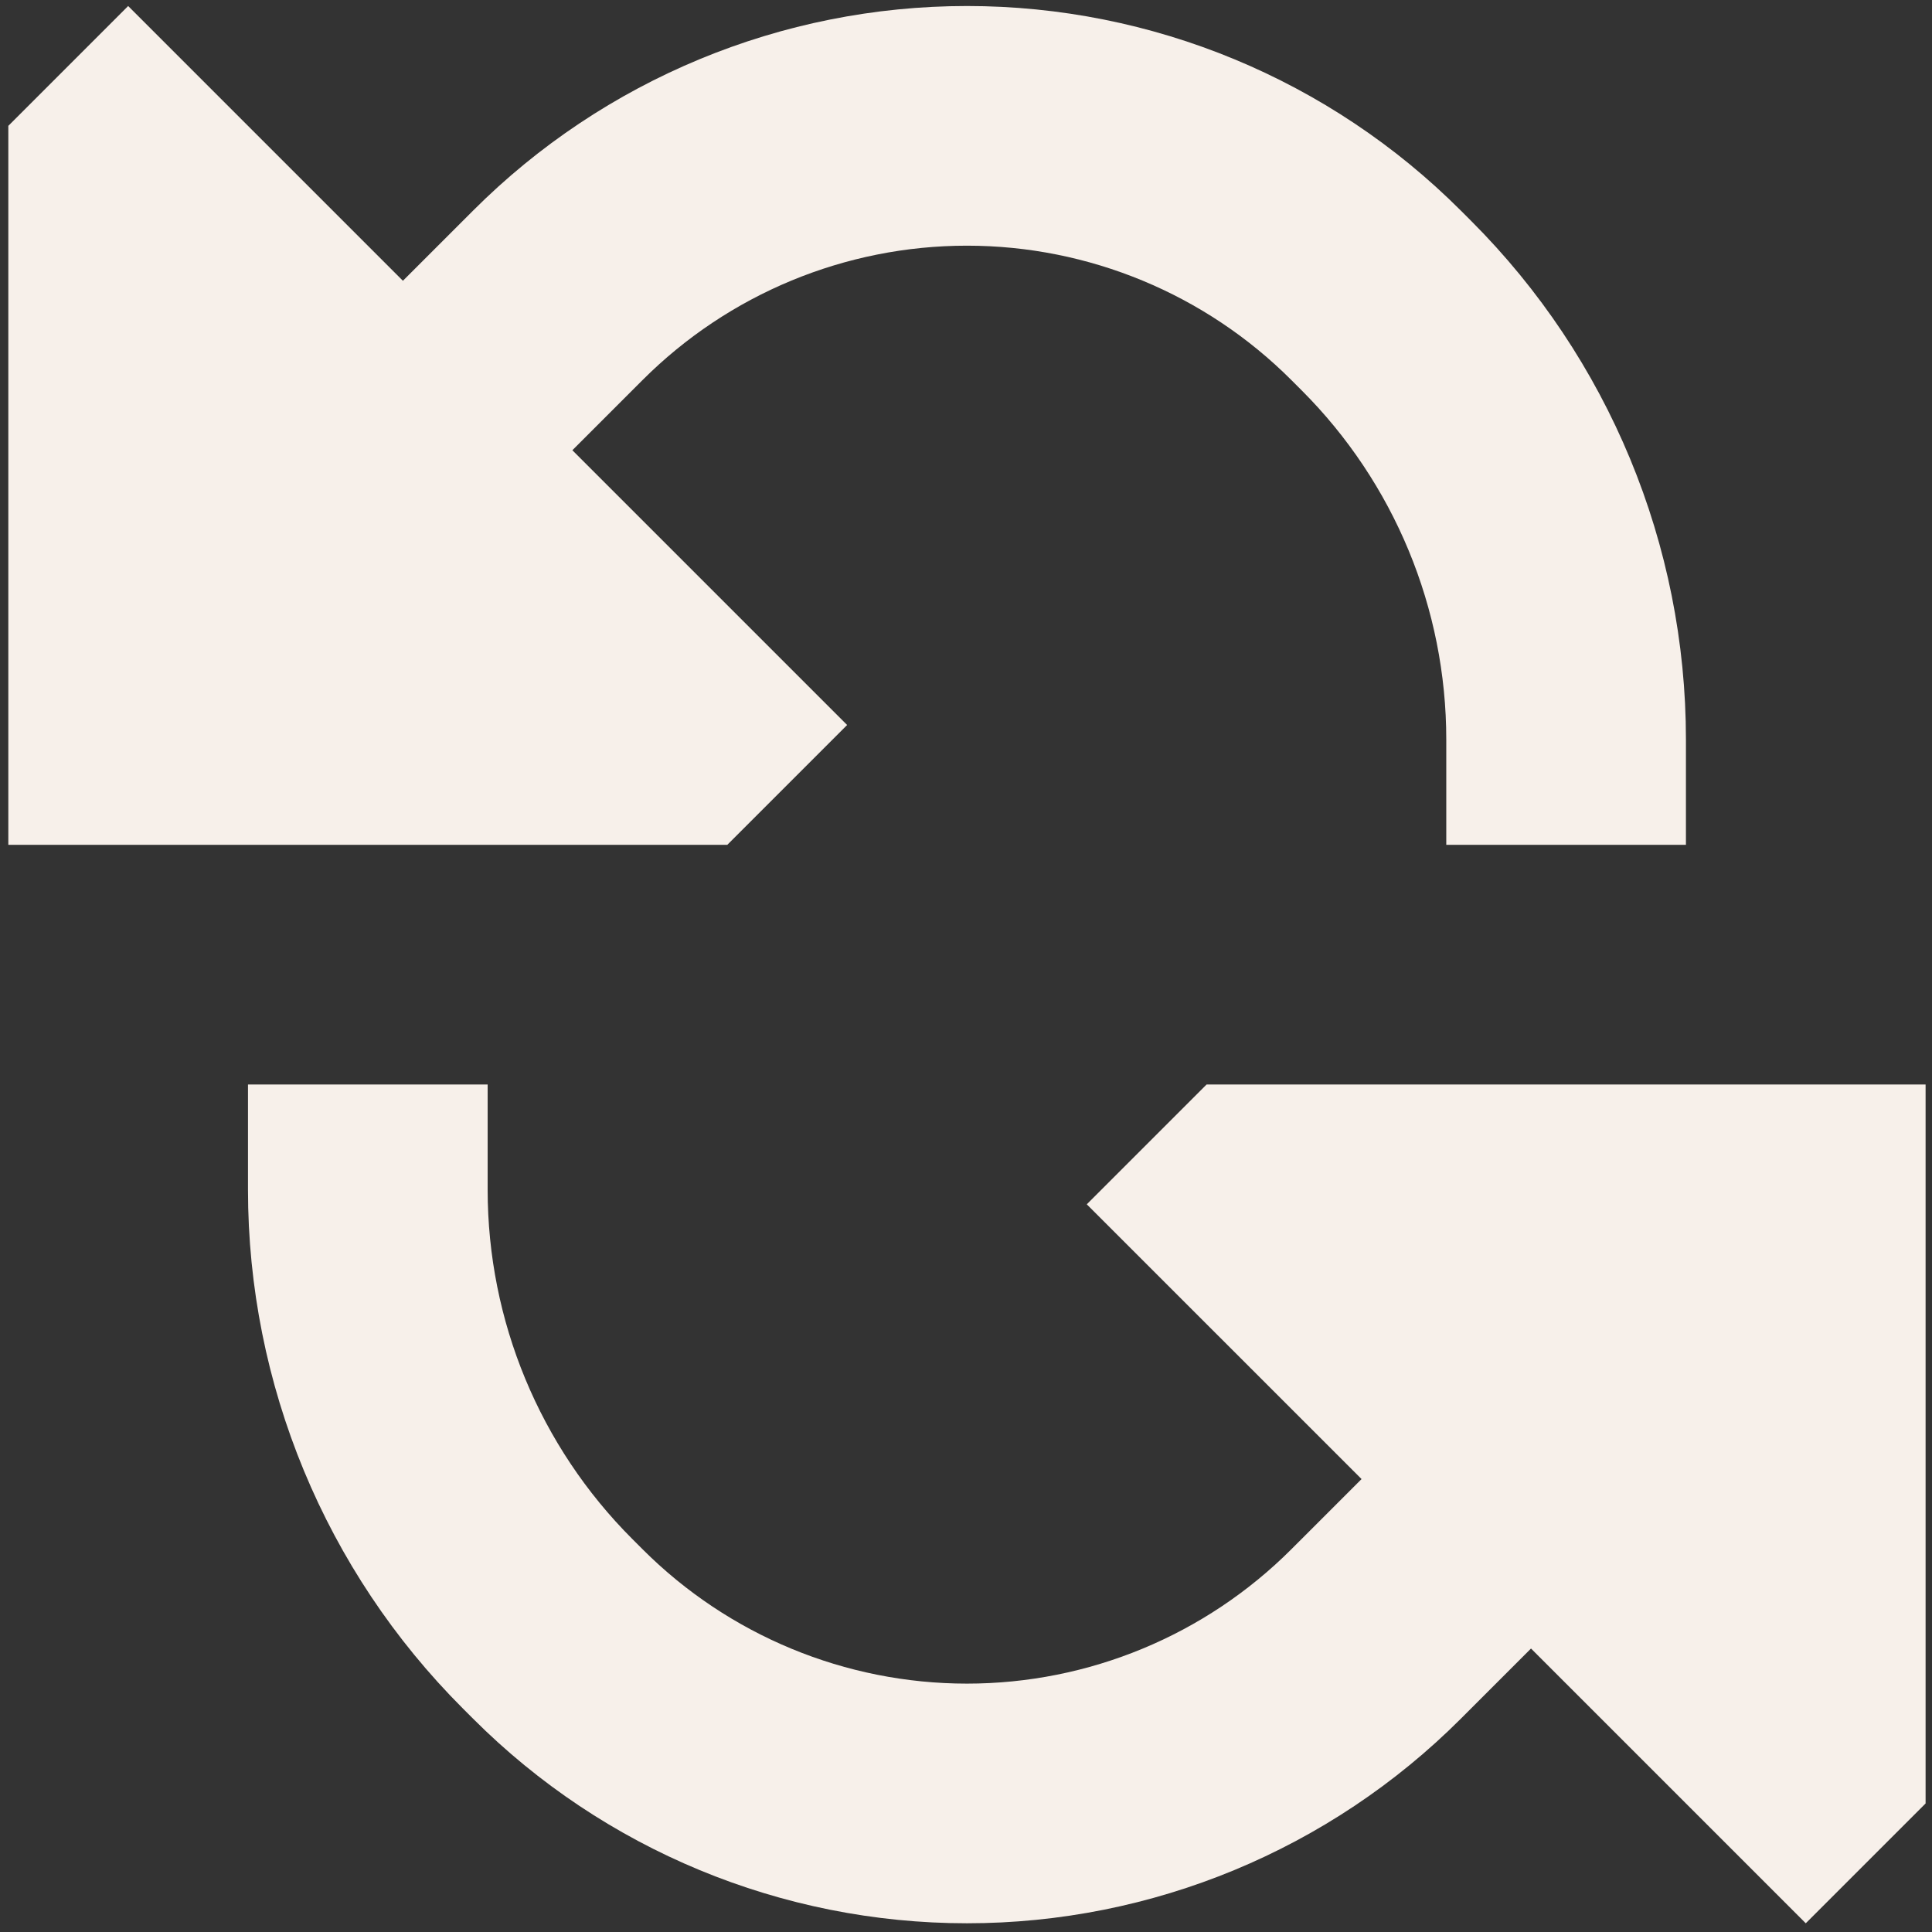 <svg width="212" height="212" viewBox="0 0 212 212" fill="none" xmlns="http://www.w3.org/2000/svg">
<rect x="0" y="0" width="212" height="212" fill="#333333" stroke="none"/>
<path d="M79.808 92.703L92.957 79.554L62.807 49.405L70.51 41.702C79.951 32.262 92.755 26.958 106.106 26.958C119.456 26.958 132.261 32.262 141.701 41.702L142.829 42.83C152.992 52.993 158.701 66.777 158.701 81.149L158.701 92.703L184.999 92.703V81.149C184.999 59.802 176.519 39.329 161.425 24.235L160.297 23.107C145.924 8.734 126.431 0.66 106.106 0.66C85.78 0.66 66.287 8.734 51.915 23.107L44.212 30.809L14.063 0.66L0.914 13.809V92.703H79.808Z" fill="#F7F0EA"/>
<path d="M141.701 170.001C132.261 179.442 119.456 184.745 106.106 184.745C92.755 184.745 79.951 179.442 70.51 170.001L69.382 168.873C59.219 158.71 53.51 144.927 53.51 130.554L53.51 119.001L27.212 119.001V130.554C27.212 151.901 35.692 172.374 50.787 187.469L51.915 188.597C66.287 202.969 85.78 211.043 106.106 211.043C126.431 211.043 145.924 202.969 160.297 188.597L167.999 180.894L198.148 211.043L211.297 197.894L211.297 119.001L132.403 119.001L119.254 132.15L149.404 162.299L141.701 170.001Z" fill="#F7F0EA"/>
</svg>
